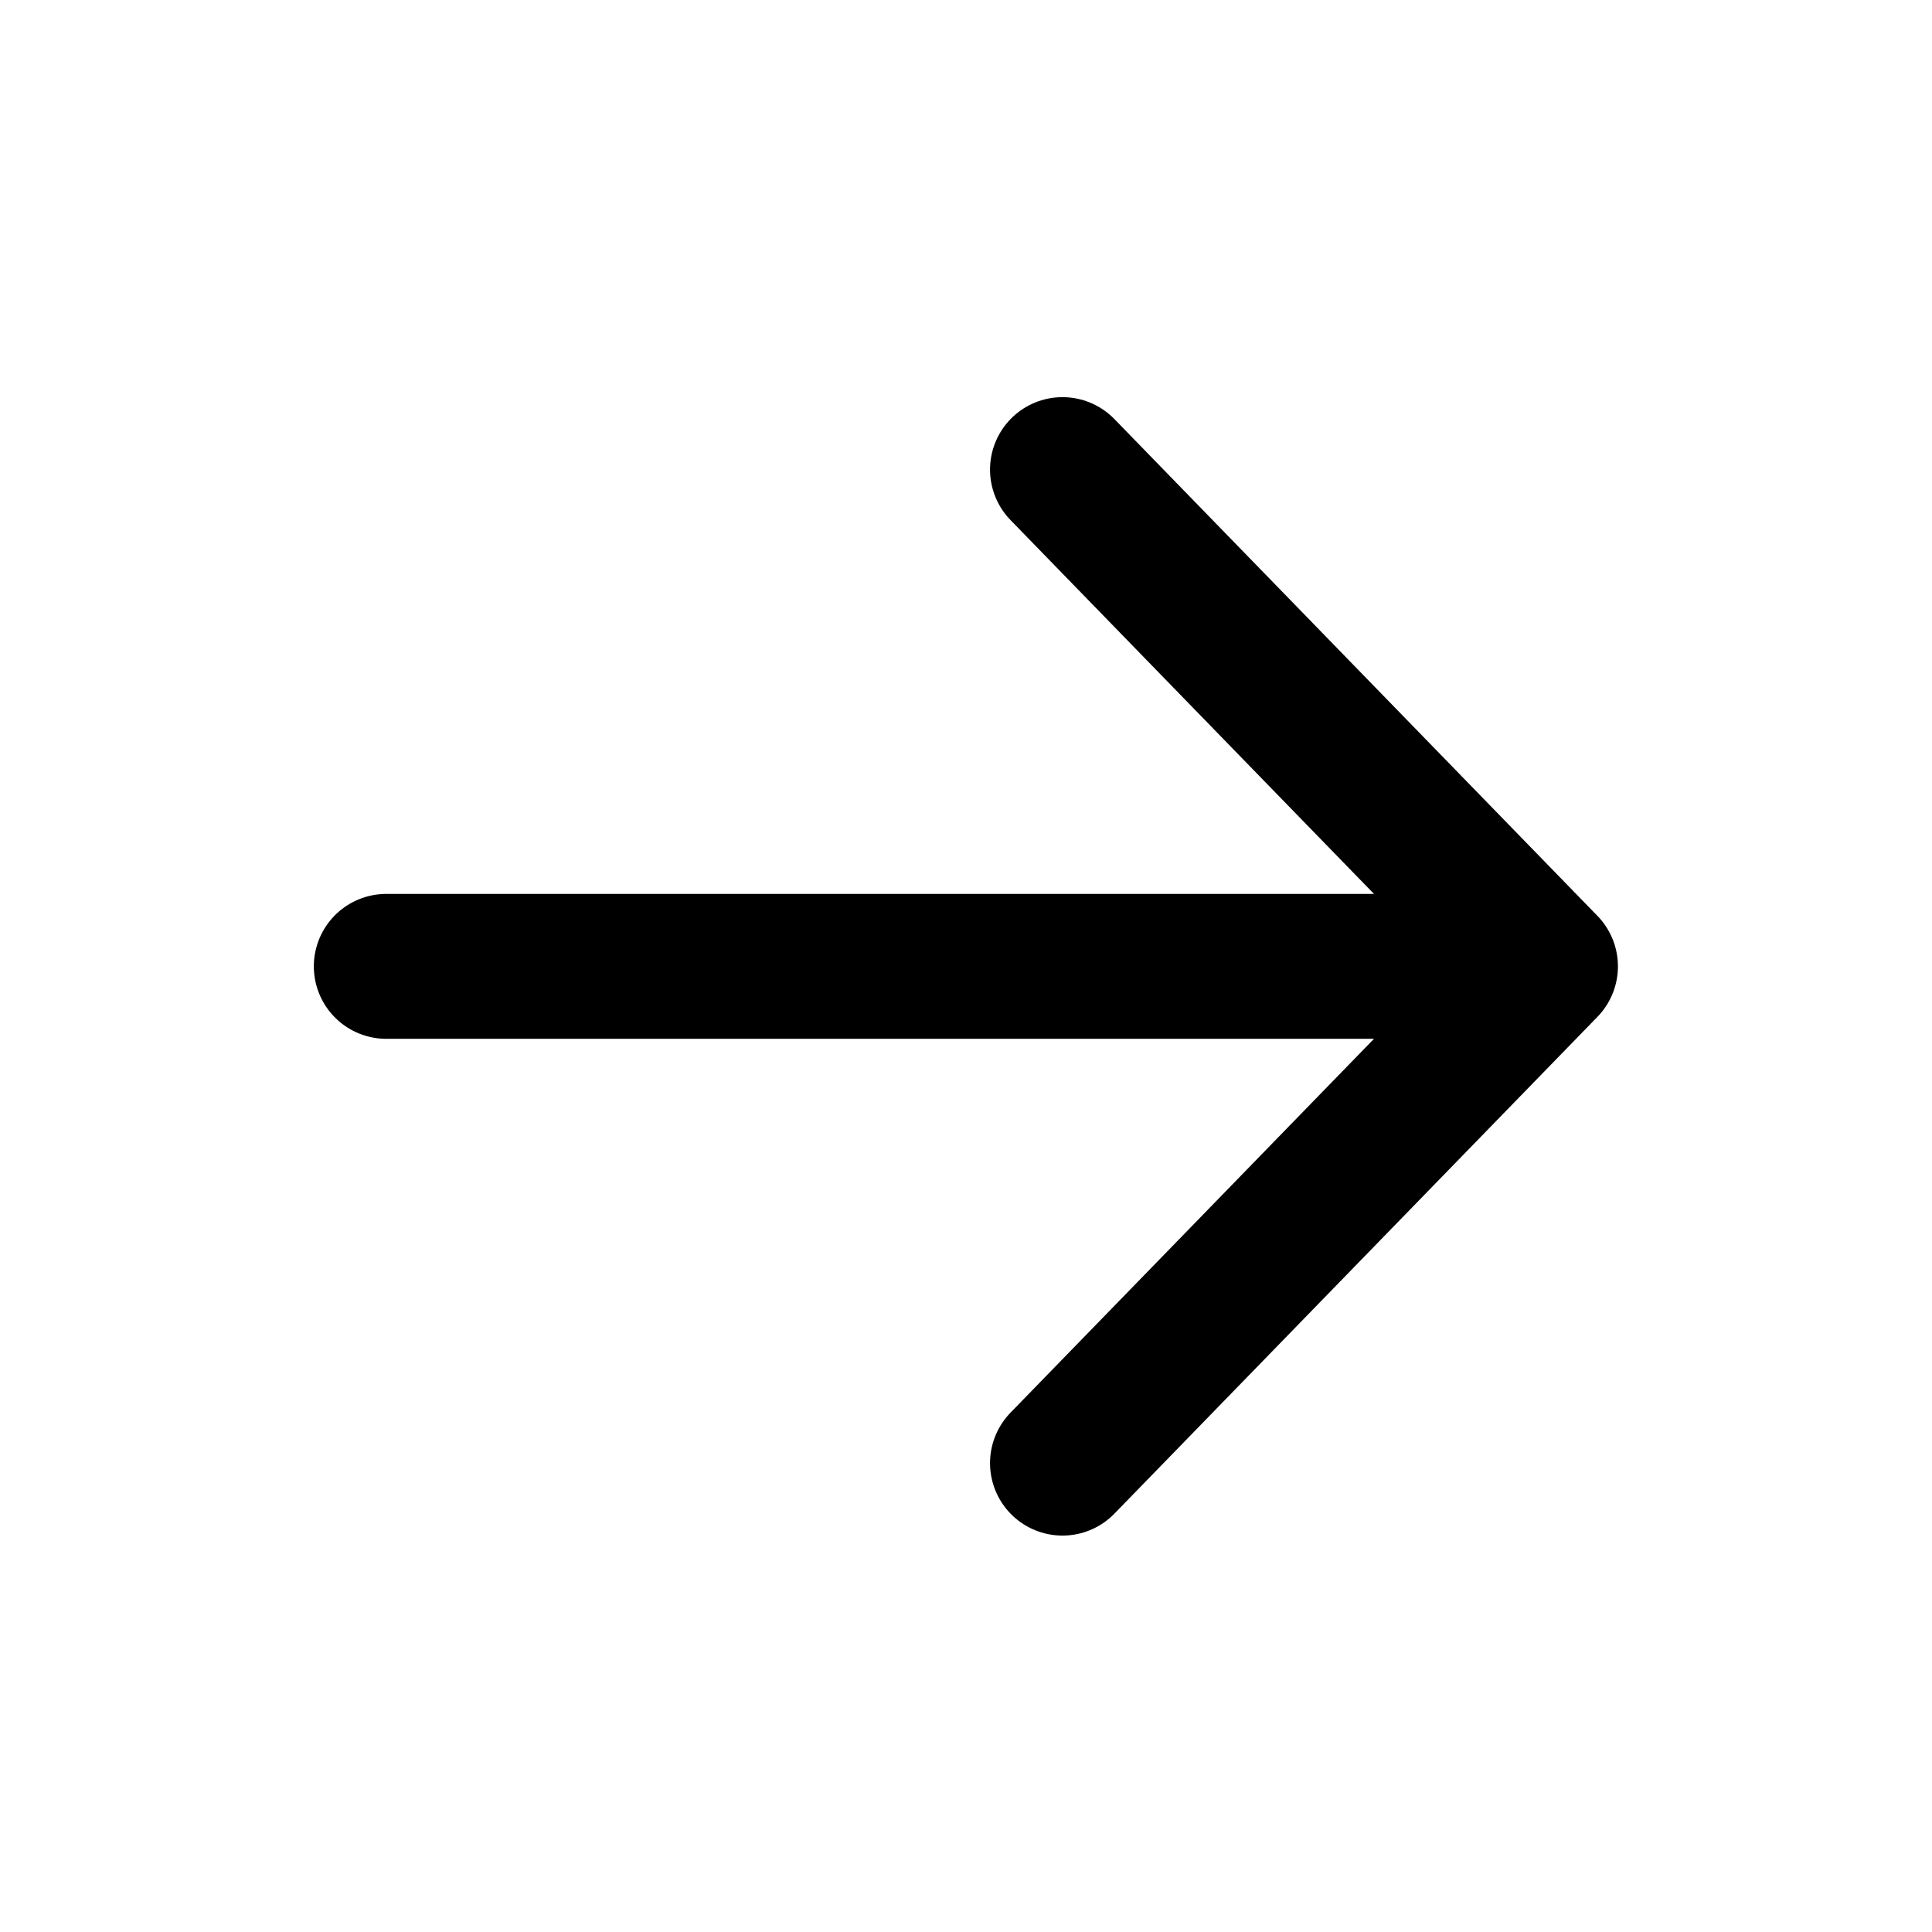 <svg width="16" height="16" viewBox="0 0 16 16" fill="none" xmlns="http://www.w3.org/2000/svg">
    <path d="M8.799 3.889L12.799 8.003M12.799 8.003L8.799 12.117M12.799 8.003H3.199" stroke="black" stroke-width="1.2" stroke-linecap="round" stroke-linejoin="round"/>
</svg>
